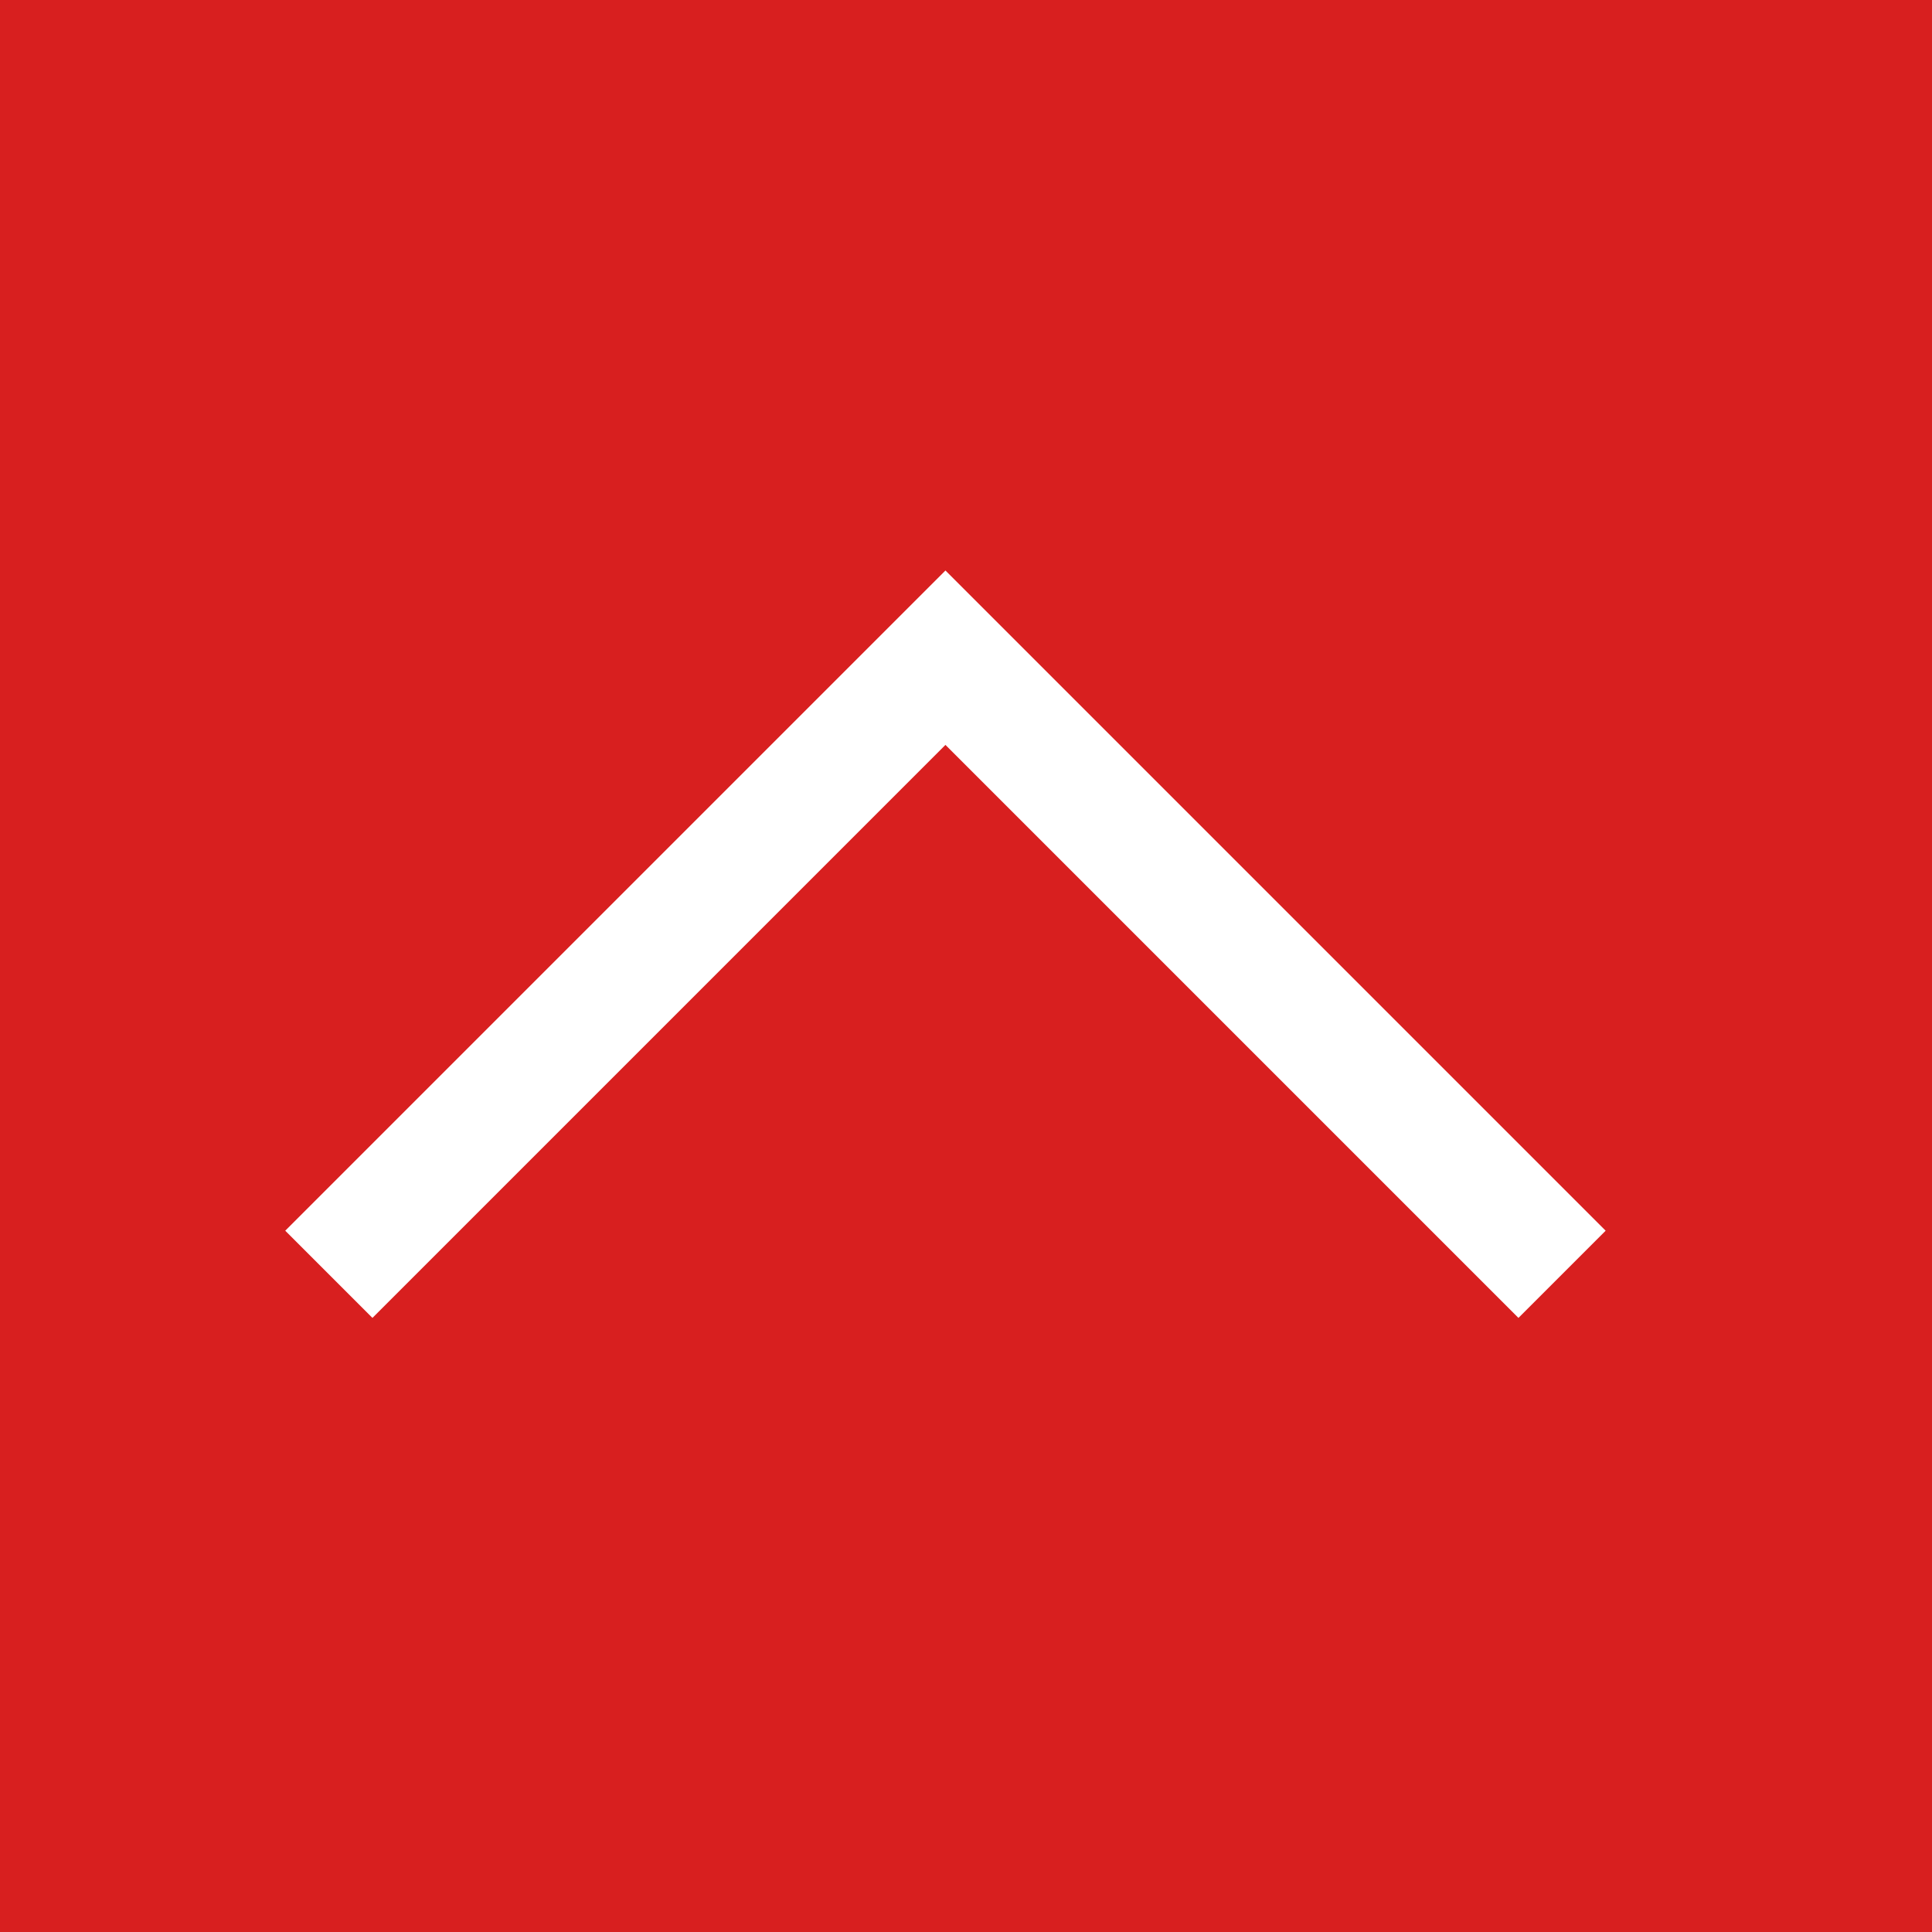 <svg width="47" height="47" viewBox="0 0 47 47" fill="none" xmlns="http://www.w3.org/2000/svg">
<rect width="47" height="47" fill="#D81F1F"/>
<path d="M8 31L23 16L38 31" stroke="white" stroke-width="3"/>
</svg>
